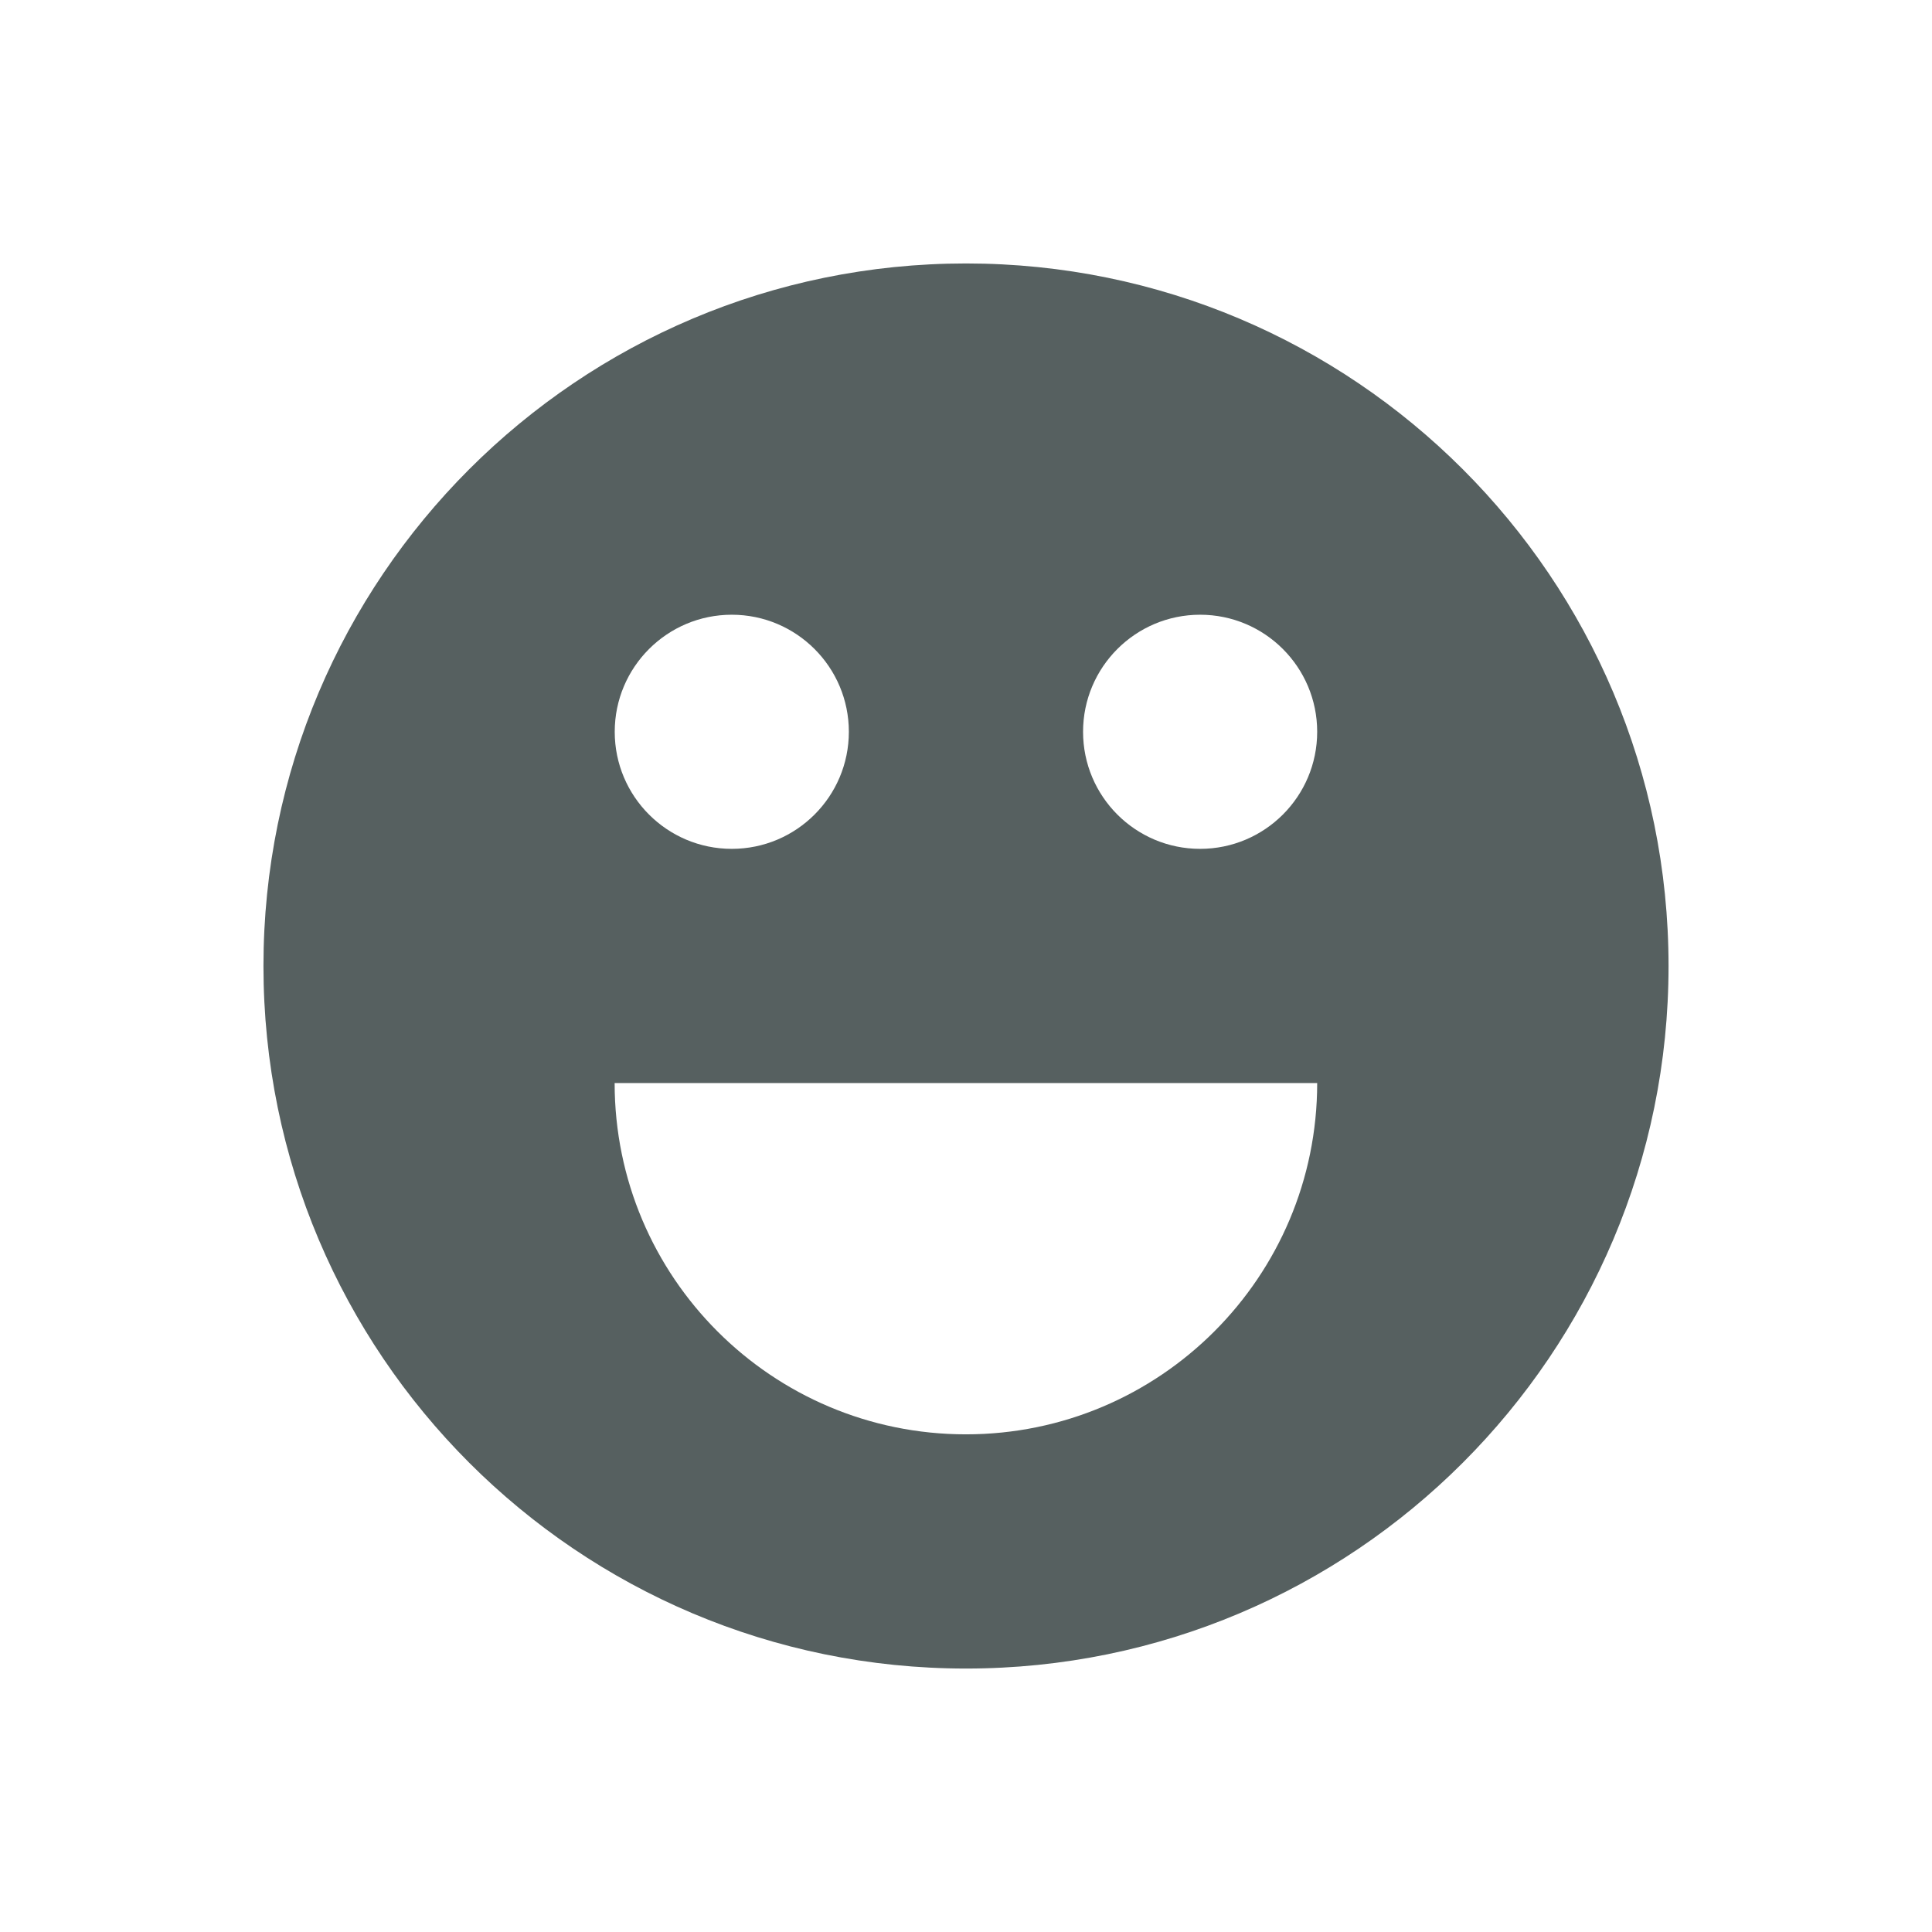 <svg xmlns="http://www.w3.org/2000/svg" viewBox="0 0 22 22"><path d="m432.71 528.79c-4.418 0-8 3.582-8 8 0 4.418 3.582 8 8 8 4.418 0 8-3.582 8-8 0-4.418-3.582-8-8-8m-2.667 4c.736 0 1.333.597 1.333 1.333 0 .736-.597 1.333-1.333 1.333-.736 0-1.333-.597-1.333-1.333 0-.736.597-1.333 1.333-1.333m5.333 0c.736 0 1.333.597 1.333 1.333 0 .736-.597 1.333-1.333 1.333-.736 0-1.333-.597-1.333-1.333 0-.736.597-1.333 1.333-1.333m-6.667 5.333h8c0 2.209-1.791 4-4 4-2.209 0-4-1.791-4-4" fill="#566060" color="#000" transform="translate(-421.71-525.79)"/></svg>